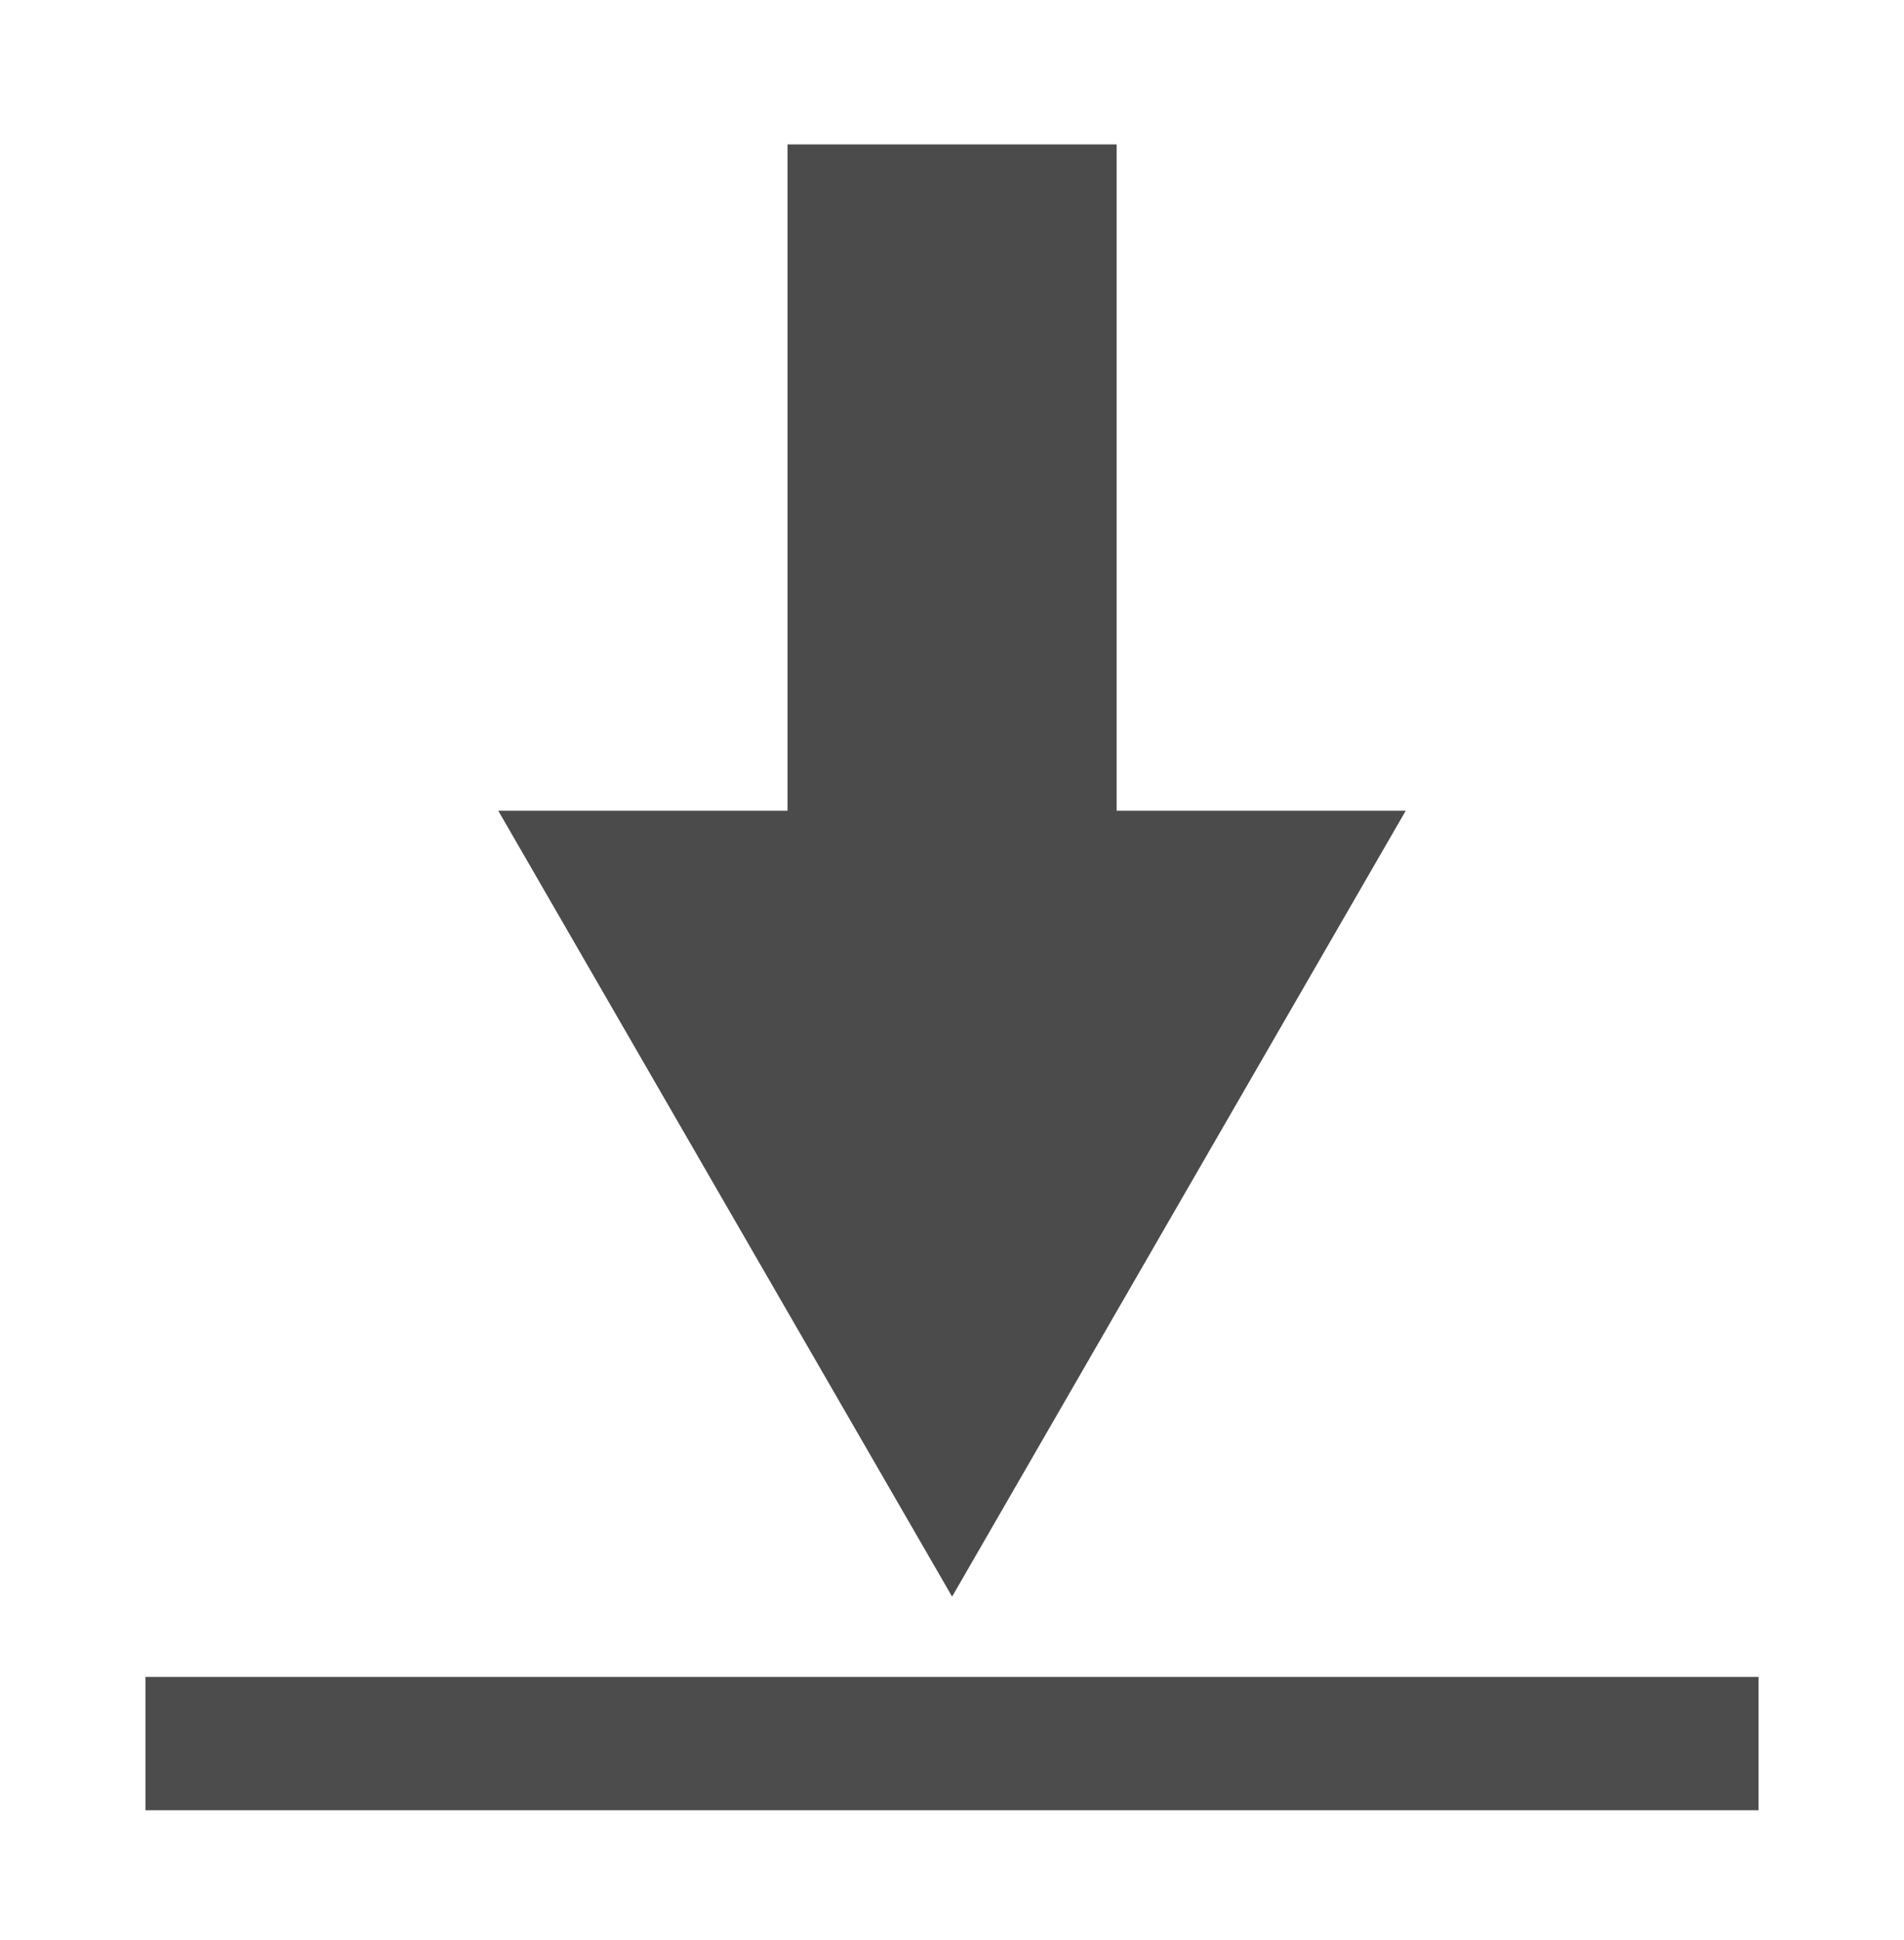 <?xml version="1.0" encoding="UTF-8" standalone="no"?>
<!-- Created with Inkscape (http://www.inkscape.org/) -->

<svg
   xmlns:dc="http://purl.org/dc/elements/1.1/"
   xmlns:cc="http://creativecommons.org/ns#"
   xmlns:rdf="http://www.w3.org/1999/02/22-rdf-syntax-ns#"
   xmlns:svg="http://www.w3.org/2000/svg"
   xmlns="http://www.w3.org/2000/svg"
   xmlns:sodipodi="http://sodipodi.sourceforge.net/DTD/sodipodi-0.dtd"
   xmlns:inkscape="http://www.inkscape.org/namespaces/inkscape"
   width="288.56"
   height="294.021"
   id="svg2"
   version="1.1"
   inkscape:version="0.48.4 r9939"
   sodipodi:docname="download.svg">
  <defs
     id="defs4" />
  <sodipodi:namedview
     id="base"
     pagecolor="#ffffff"
     bordercolor="#666666"
     borderopacity="1.0"
     inkscape:pageopacity="0.0"
     inkscape:pageshadow="2"
     inkscape:zoom="0.9899495"
     inkscape:cx="101.04995"
     inkscape:cy="143.76524"
     inkscape:document-units="px"
     inkscape:current-layer="layer1"
     showgrid="false"
     fit-margin-top="0"
     fit-margin-left="0"
     fit-margin-right="0"
     fit-margin-bottom="0"
     inkscape:window-width="1451"
     inkscape:window-height="959"
     inkscape:window-x="1009"
     inkscape:window-y="423"
     inkscape:window-maximized="0" />
  <g
     inkscape:label="Layer 1"
     inkscape:groupmode="layer"
     id="layer1"
     transform="translate(-219.754,-758.341)">
    <path
       style="fill:#333333;fill-opacity:0.876;fill-rule:evenodd;stroke:none"
       d="m 339.112,780.228 0,100.969 -43.844,0 34.375,59.531 34.406,59.563 34.375,-59.563 34.375,-59.531 -43.812,0 0,-100.969 -49.875,0 z"
       id="path2987"
       inkscape:connector-curvature="0" />
    <rect
       style="fill:#333333;fill-opacity:0.875;stroke:none"
       id="rect3766"
       width="244.457"
       height="20.203"
       x="241.805"
       y="1012.461" />
  </g>
</svg>

